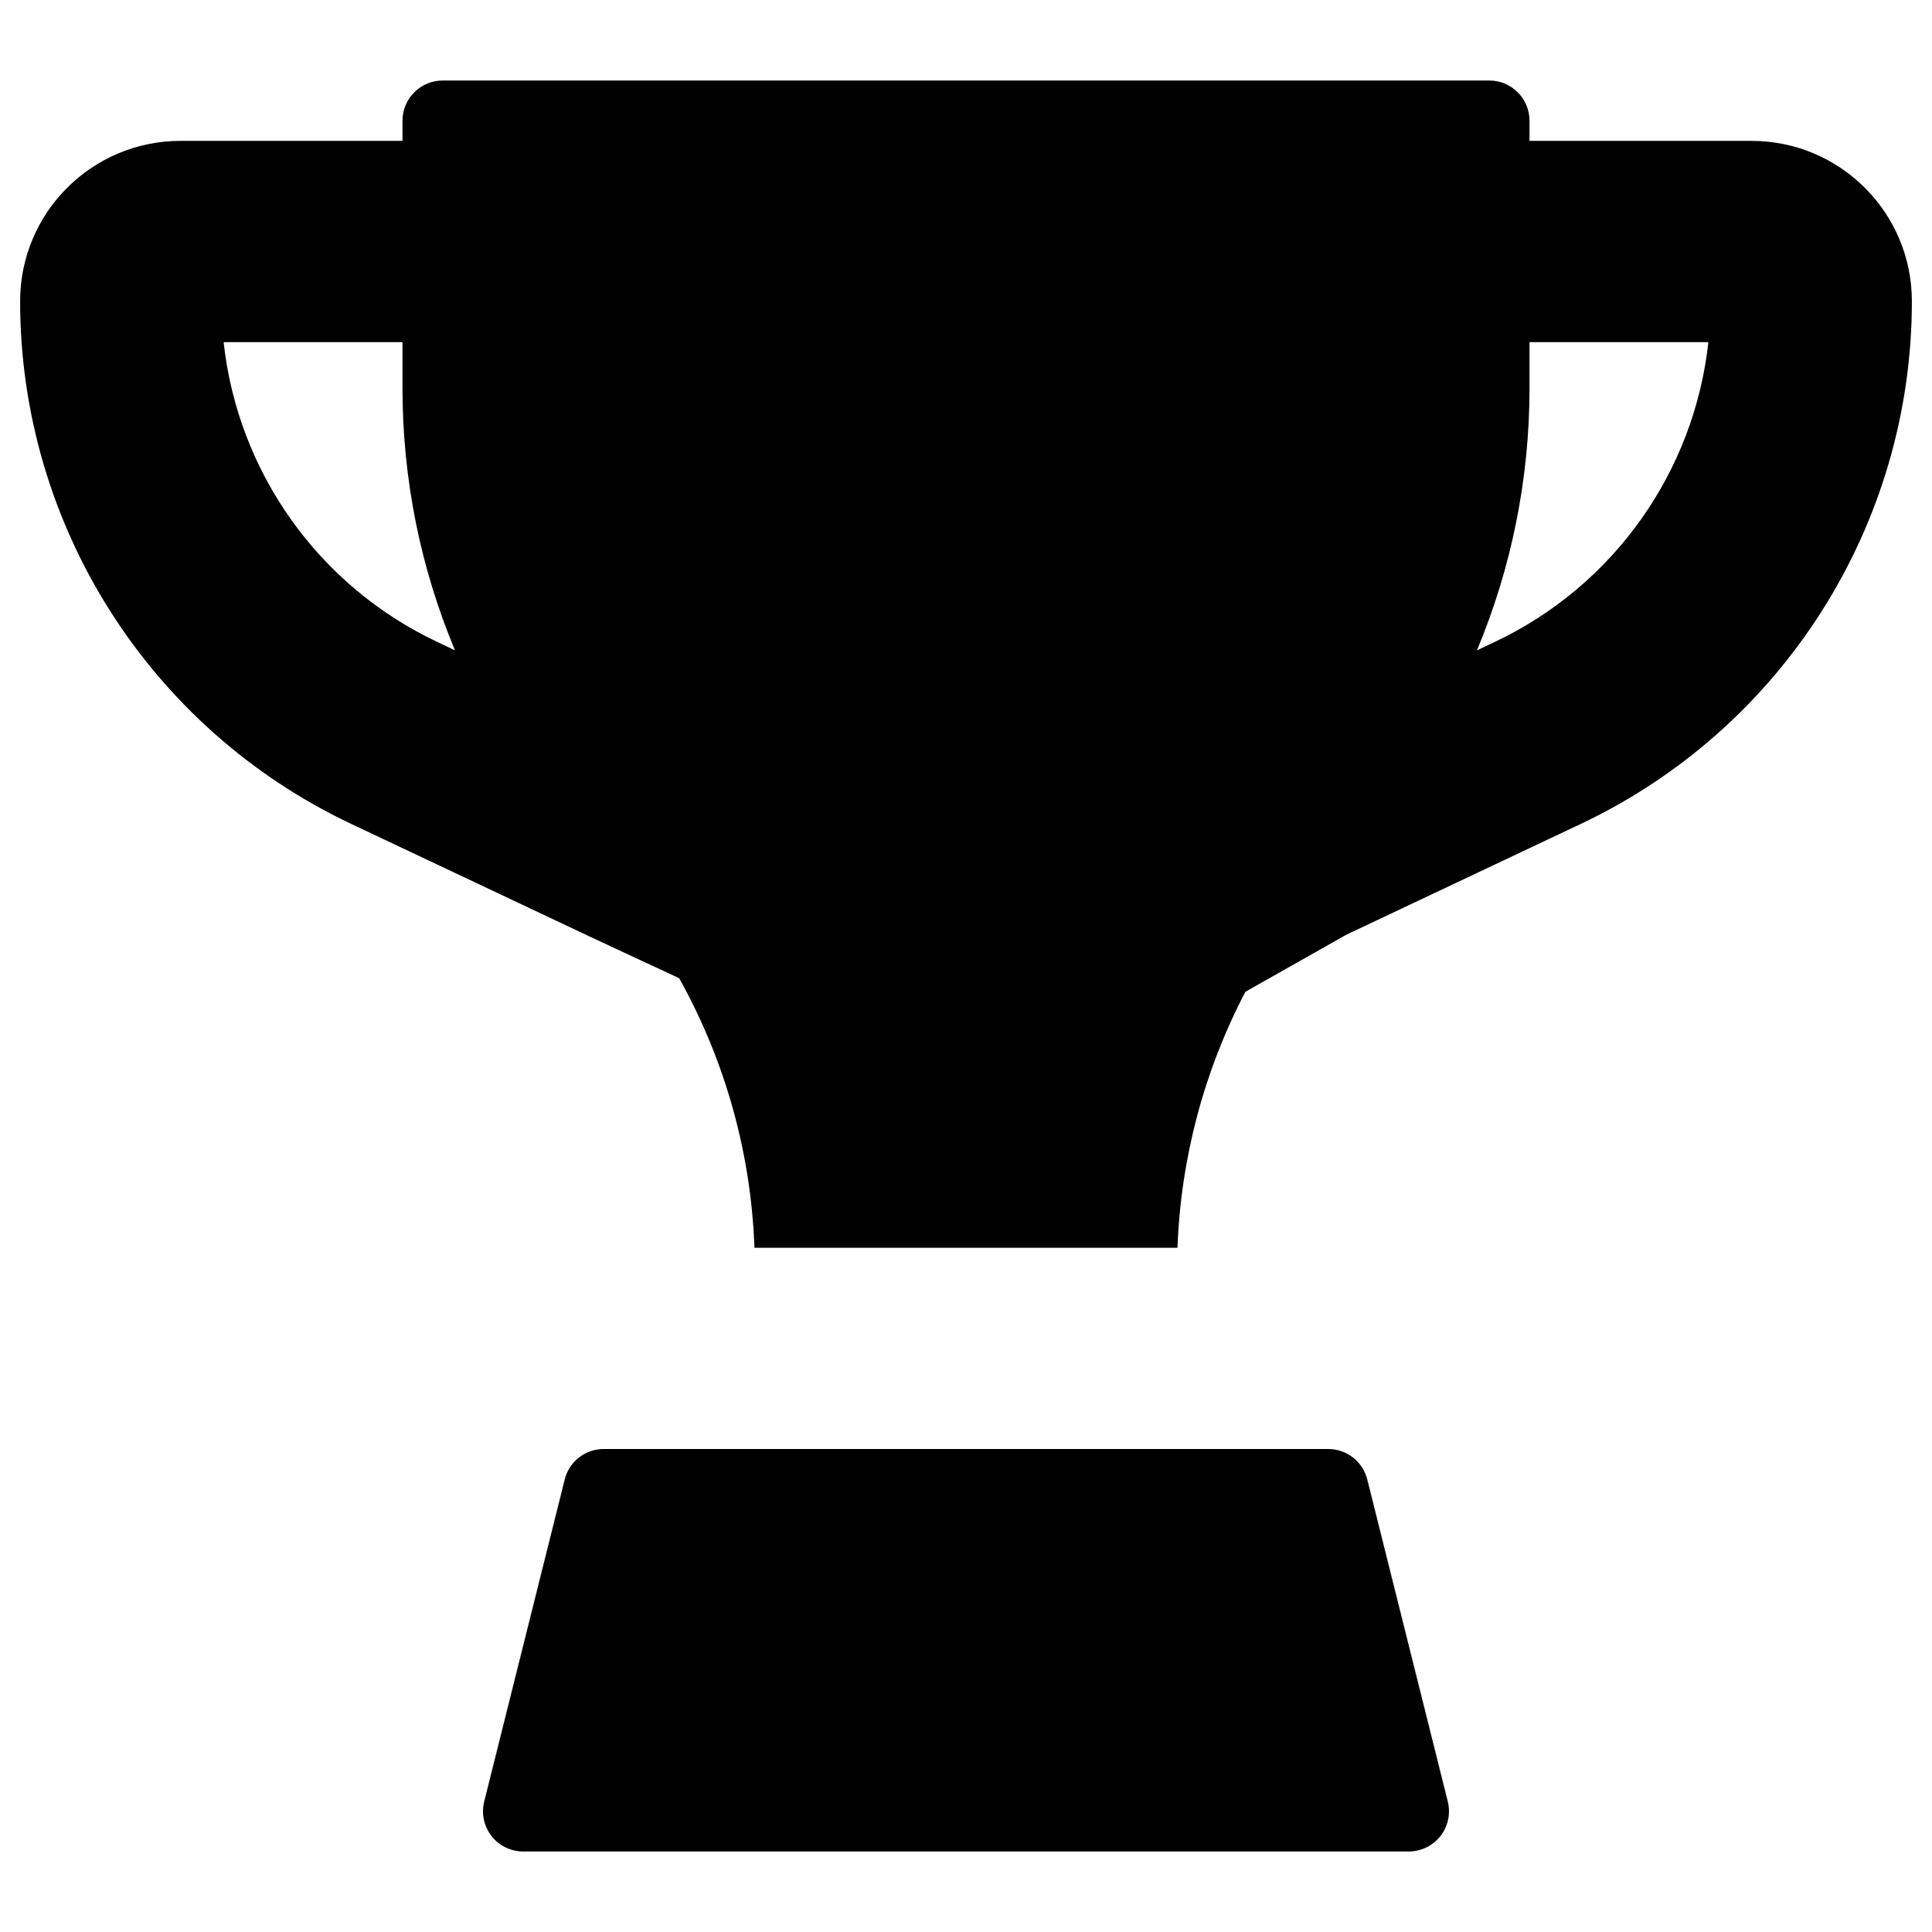 <svg width="24" height="24" viewBox="0 0 24 24" fill="none" xmlns="http://www.w3.org/2000/svg">
<path fill-rule="evenodd" clip-rule="evenodd" d="M5 1.5C5 1.224 5.224 1 5.5 1H18.5C18.776 1 19 1.224 19 1.5V1.75H21.758C22.858 1.75 23.75 2.642 23.75 3.742C23.75 6.52 22.147 9.049 19.635 10.236L16.725 11.611L15.471 12.32C14.957 13.302 14.668 14.389 14.627 15.5H9.372C9.33 14.325 9.009 13.177 8.437 12.152L7.323 11.633L7.317 11.63L4.365 10.236C1.853 9.049 0.25 6.52 0.25 3.742C0.25 2.642 1.142 1.75 2.242 1.75H5V1.5ZM5 4.25V4.826C5 5.953 5.225 7.058 5.652 8.079L5.433 7.975C3.95 7.275 2.953 5.857 2.778 4.25H5ZM21.222 4.25H19V4.826C19 5.953 18.774 7.058 18.347 8.079L18.567 7.975C20.05 7.275 21.047 5.857 21.222 4.25Z" fill="black"/>
<path d="M16.5 18C16.729 18 16.929 18.156 16.985 18.379L17.985 22.379C18.022 22.528 17.989 22.686 17.894 22.808C17.799 22.929 17.654 23 17.5 23H6.5C6.346 23 6.2 22.929 6.106 22.808C6.011 22.686 5.977 22.528 6.015 22.379L7.015 18.379C7.07 18.156 7.27 18 7.5 18H16.5Z" fill="black"/>
</svg>
